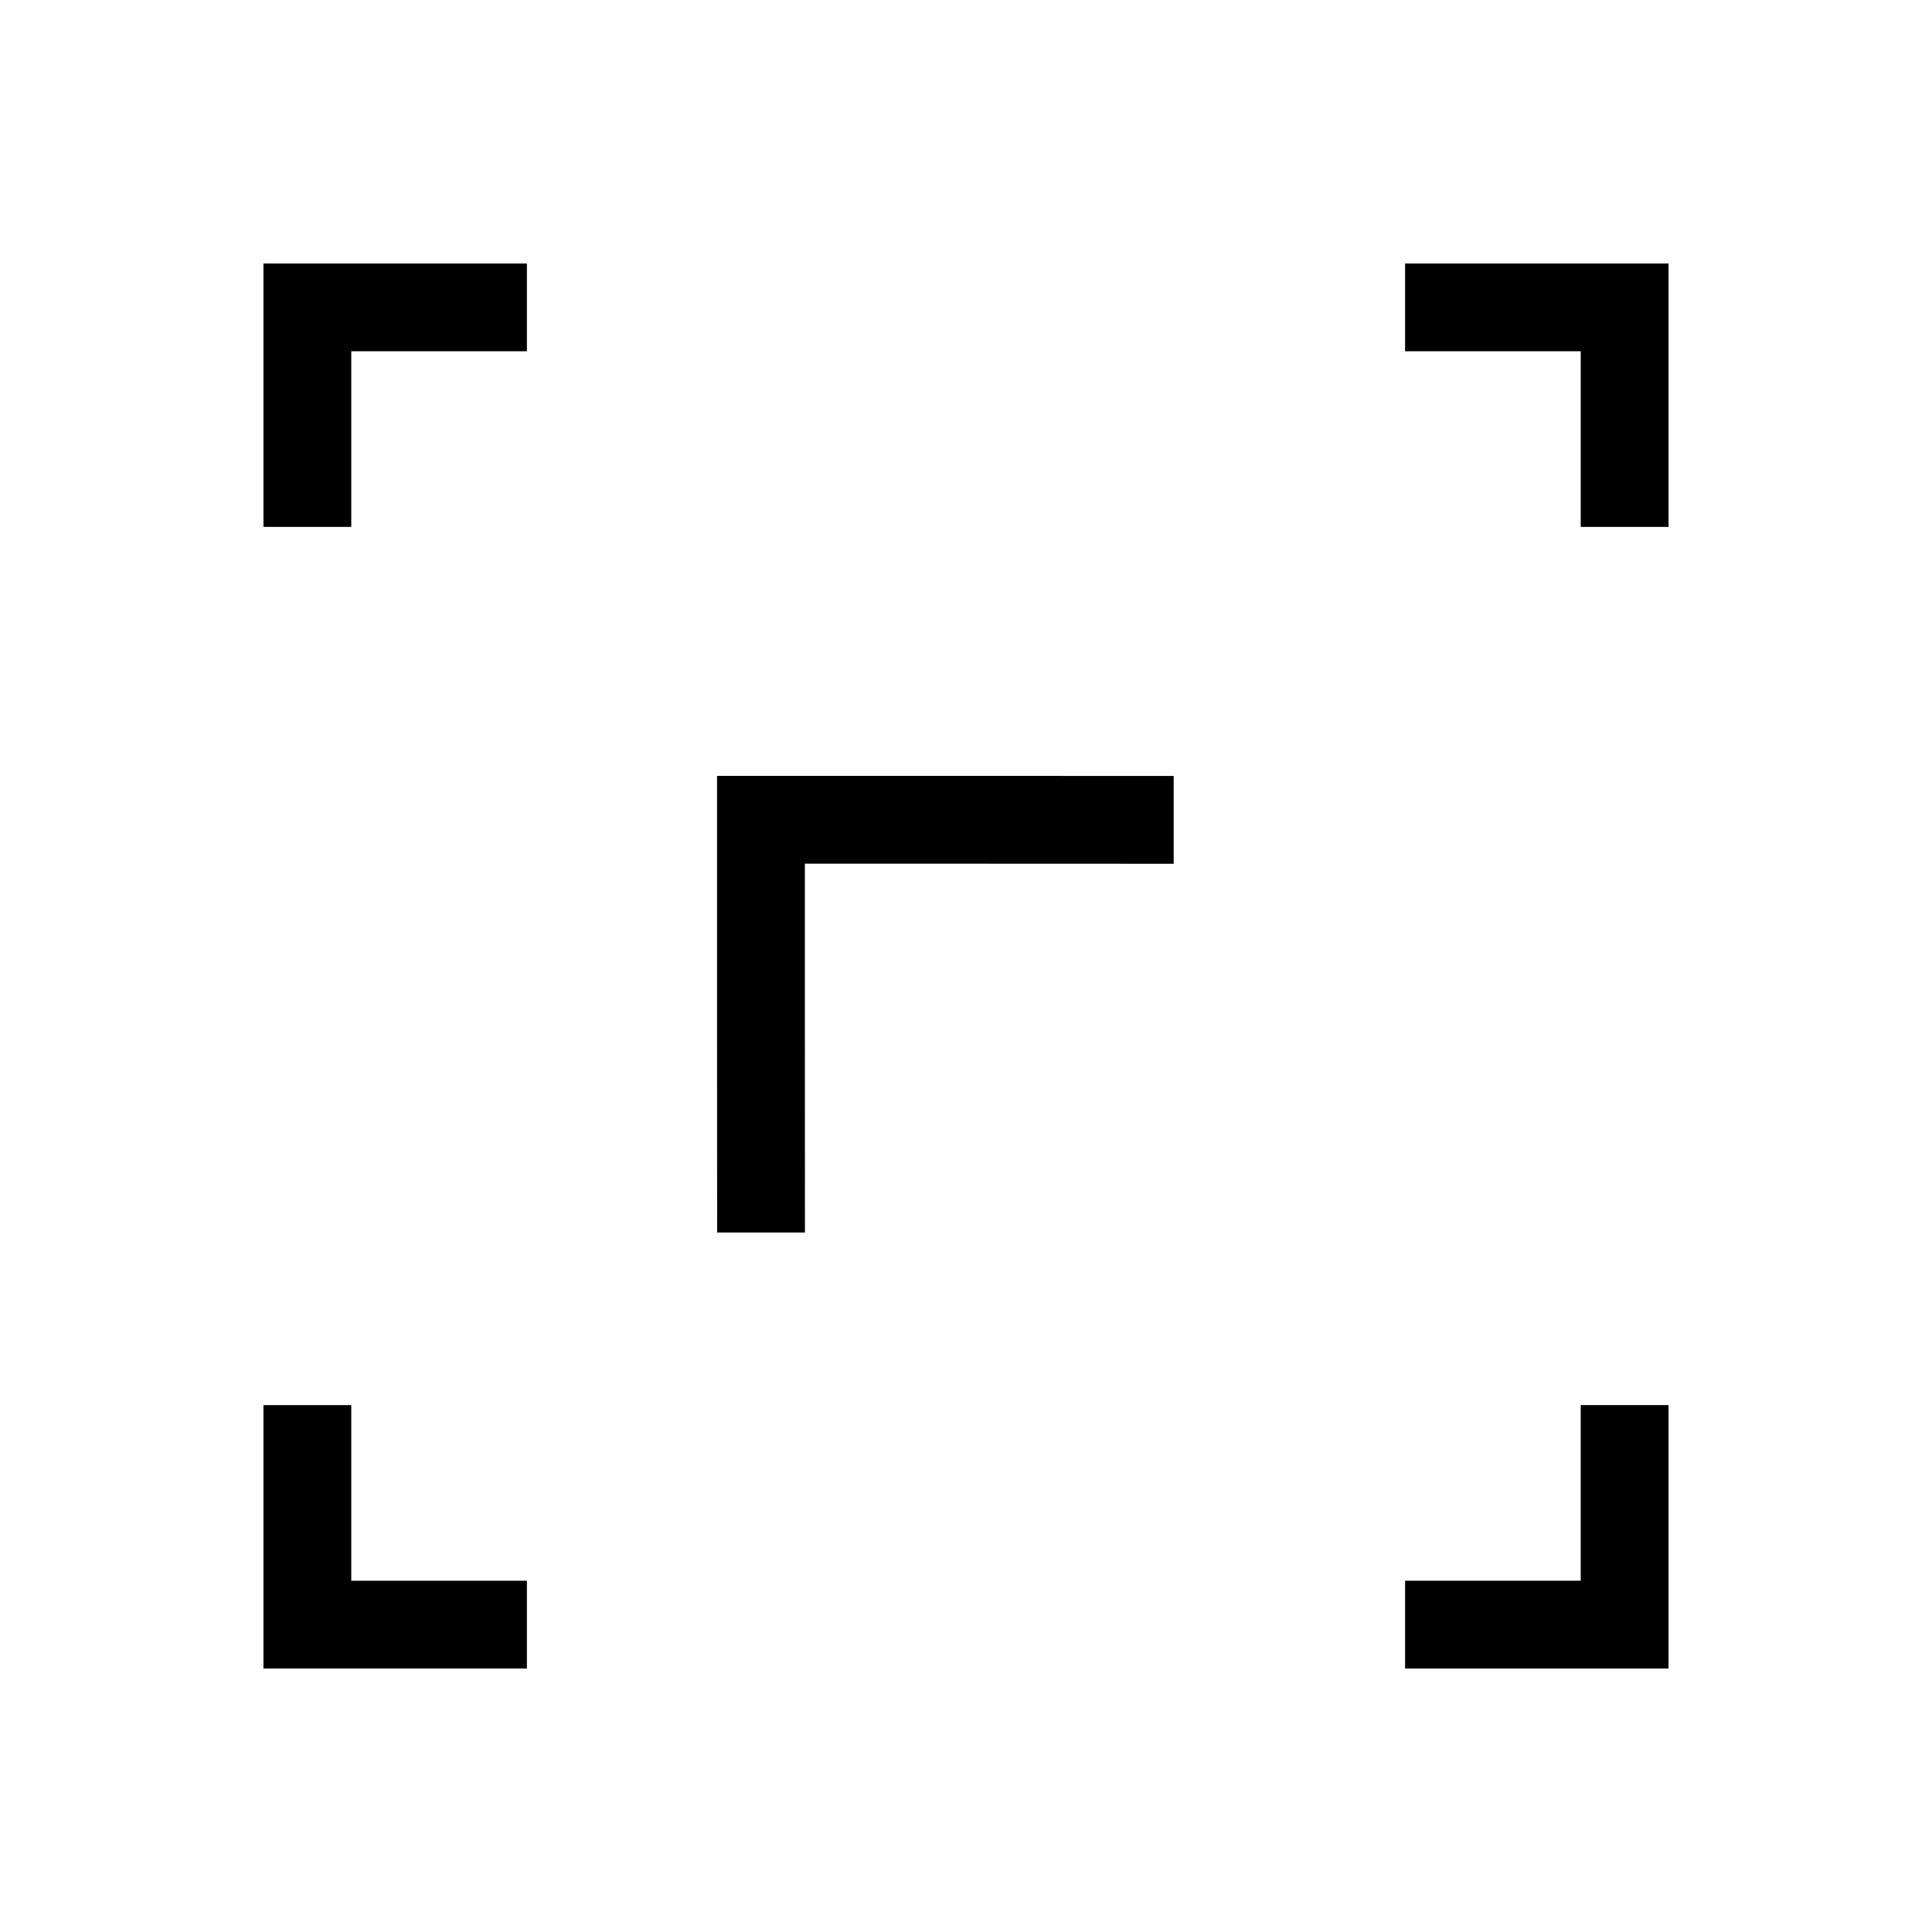 <?xml version="1.0" encoding="UTF-8" standalone="no"?>
<svg
   xmlns:dc="http://purl.org/dc/elements/1.1/"
   xmlns:cc="http://creativecommons.org/ns#"
   xmlns:rdf="http://www.w3.org/1999/02/22-rdf-syntax-ns#"
   xmlns:svg="http://www.w3.org/2000/svg"
   xmlns="http://www.w3.org/2000/svg"
   xmlns:sodipodi="http://sodipodi.sourceforge.net/DTD/sodipodi-0.dtd"
   xmlns:inkscape="http://www.inkscape.org/namespaces/inkscape"
   viewBox="0 0 22 22"
   version="1.1"
   id="svg104"
   sodipodi:docname="topright.svg"
   inkscape:version="1.0.2 (e86c870879, 2021-01-15)">
  <sodipodi:namedview
     pagecolor="#ffffff"
     bordercolor="#666666"
     borderopacity="1"
     objecttolerance="10"
     gridtolerance="10"
     guidetolerance="10"
     inkscape:pageopacity="0"
     inkscape:pageshadow="2"
     inkscape:window-width="1280"
     inkscape:window-height="922"
     id="namedview106"
     showgrid="false"
     inkscape:zoom="32.090909"
     inkscape:cx="11.05867"
     inkscape:cy="11.1548"
     inkscape:window-x="0"
     inkscape:window-y="24"
     inkscape:window-maximized="1"
     inkscape:current-layer="svg104"
     inkscape:snap-center="false" />
  <defs
     id="defs3051">
    <style
       type="text/css"
       id="current-color-scheme">
      .ColorScheme-Text {
        color:#232629;
      }
      </style>
  </defs>
  <path
     style="fill:currentColor;fill-opacity:1;stroke:none"
     d="M 4,6 V 4 H 6 V 3 H 3 v 3 z"
     id="path192" />
  <path
     style="fill:currentColor;fill-opacity:1;stroke:none"
     d="M 19,6 V 4 3 h -3 v 1 h 2 v 2 z"
     id="path190" />
  <path
     style="fill:currentColor;fill-opacity:1;stroke:none"
     d="m 13.365,8.836 -2.548,-0.001 -2.652,7e-7 -1e-7,2.652 0.001,2.548 1,0 -0.001,-2.548 0,-1.652 1.652,9e-7 2.548,0.001 z"
     id="path188" />
  <path
     style="fill:currentColor;fill-opacity:1;stroke:none"
     d="M 6,19 V 18 H 4 V 16 H 3 v 2 1 h 1 z"
     id="path186" />
  <path
     style="fill:currentColor;fill-opacity:1;stroke:none"
     d="m 19,19 v -1 -2 h -1 v 2 h -2 v 1 h 2 z"
     id="path102" />
</svg>
